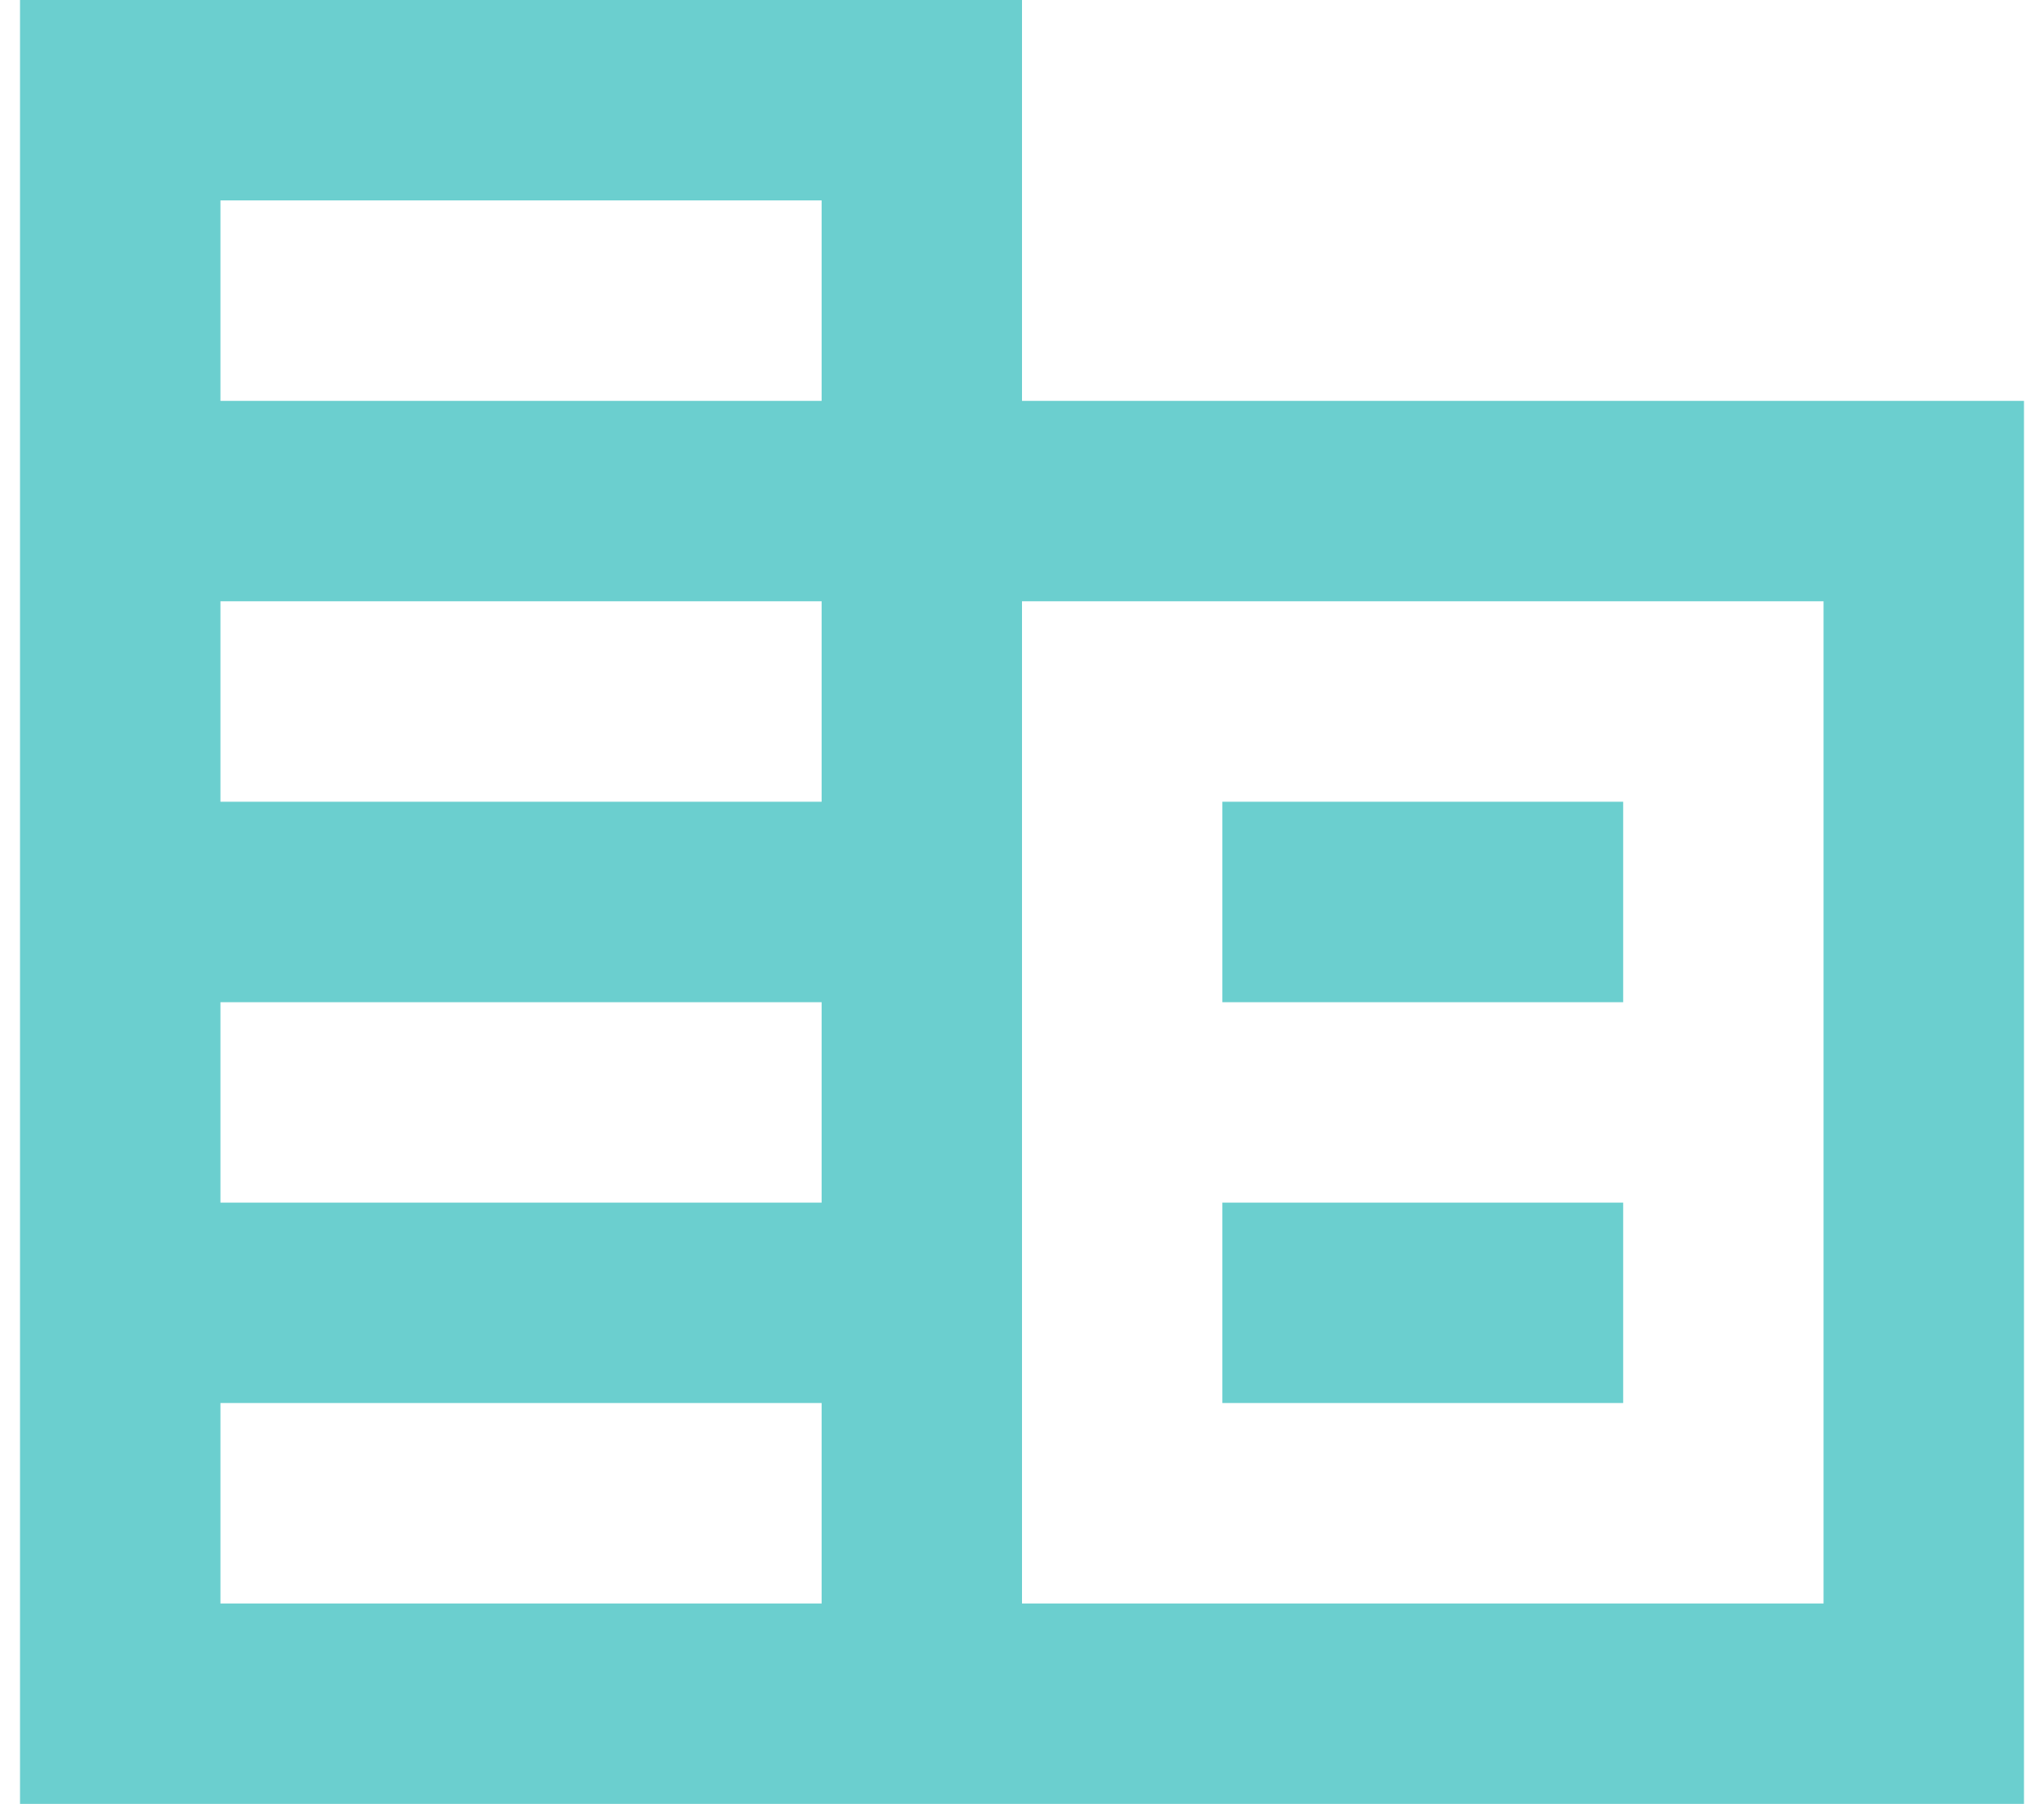 <svg width="34" height="30" viewBox="0 0 34 30" fill="none" xmlns="http://www.w3.org/2000/svg">
<path d="M0.333 30V0H17V6.667H33.667V30H0.333ZM3.667 26.667H13.667V23.333H3.667V26.667ZM3.667 20H13.667V16.667H3.667V20ZM3.667 13.333H13.667V10H3.667V13.333ZM3.667 6.667H13.667V3.333H3.667V6.667ZM17 26.667H30.333V10H17V26.667ZM20.333 16.667V13.333H27V16.667H20.333ZM20.333 23.333V20H27V23.333H20.333Z" fill="#6BCFCF"/>
</svg>
